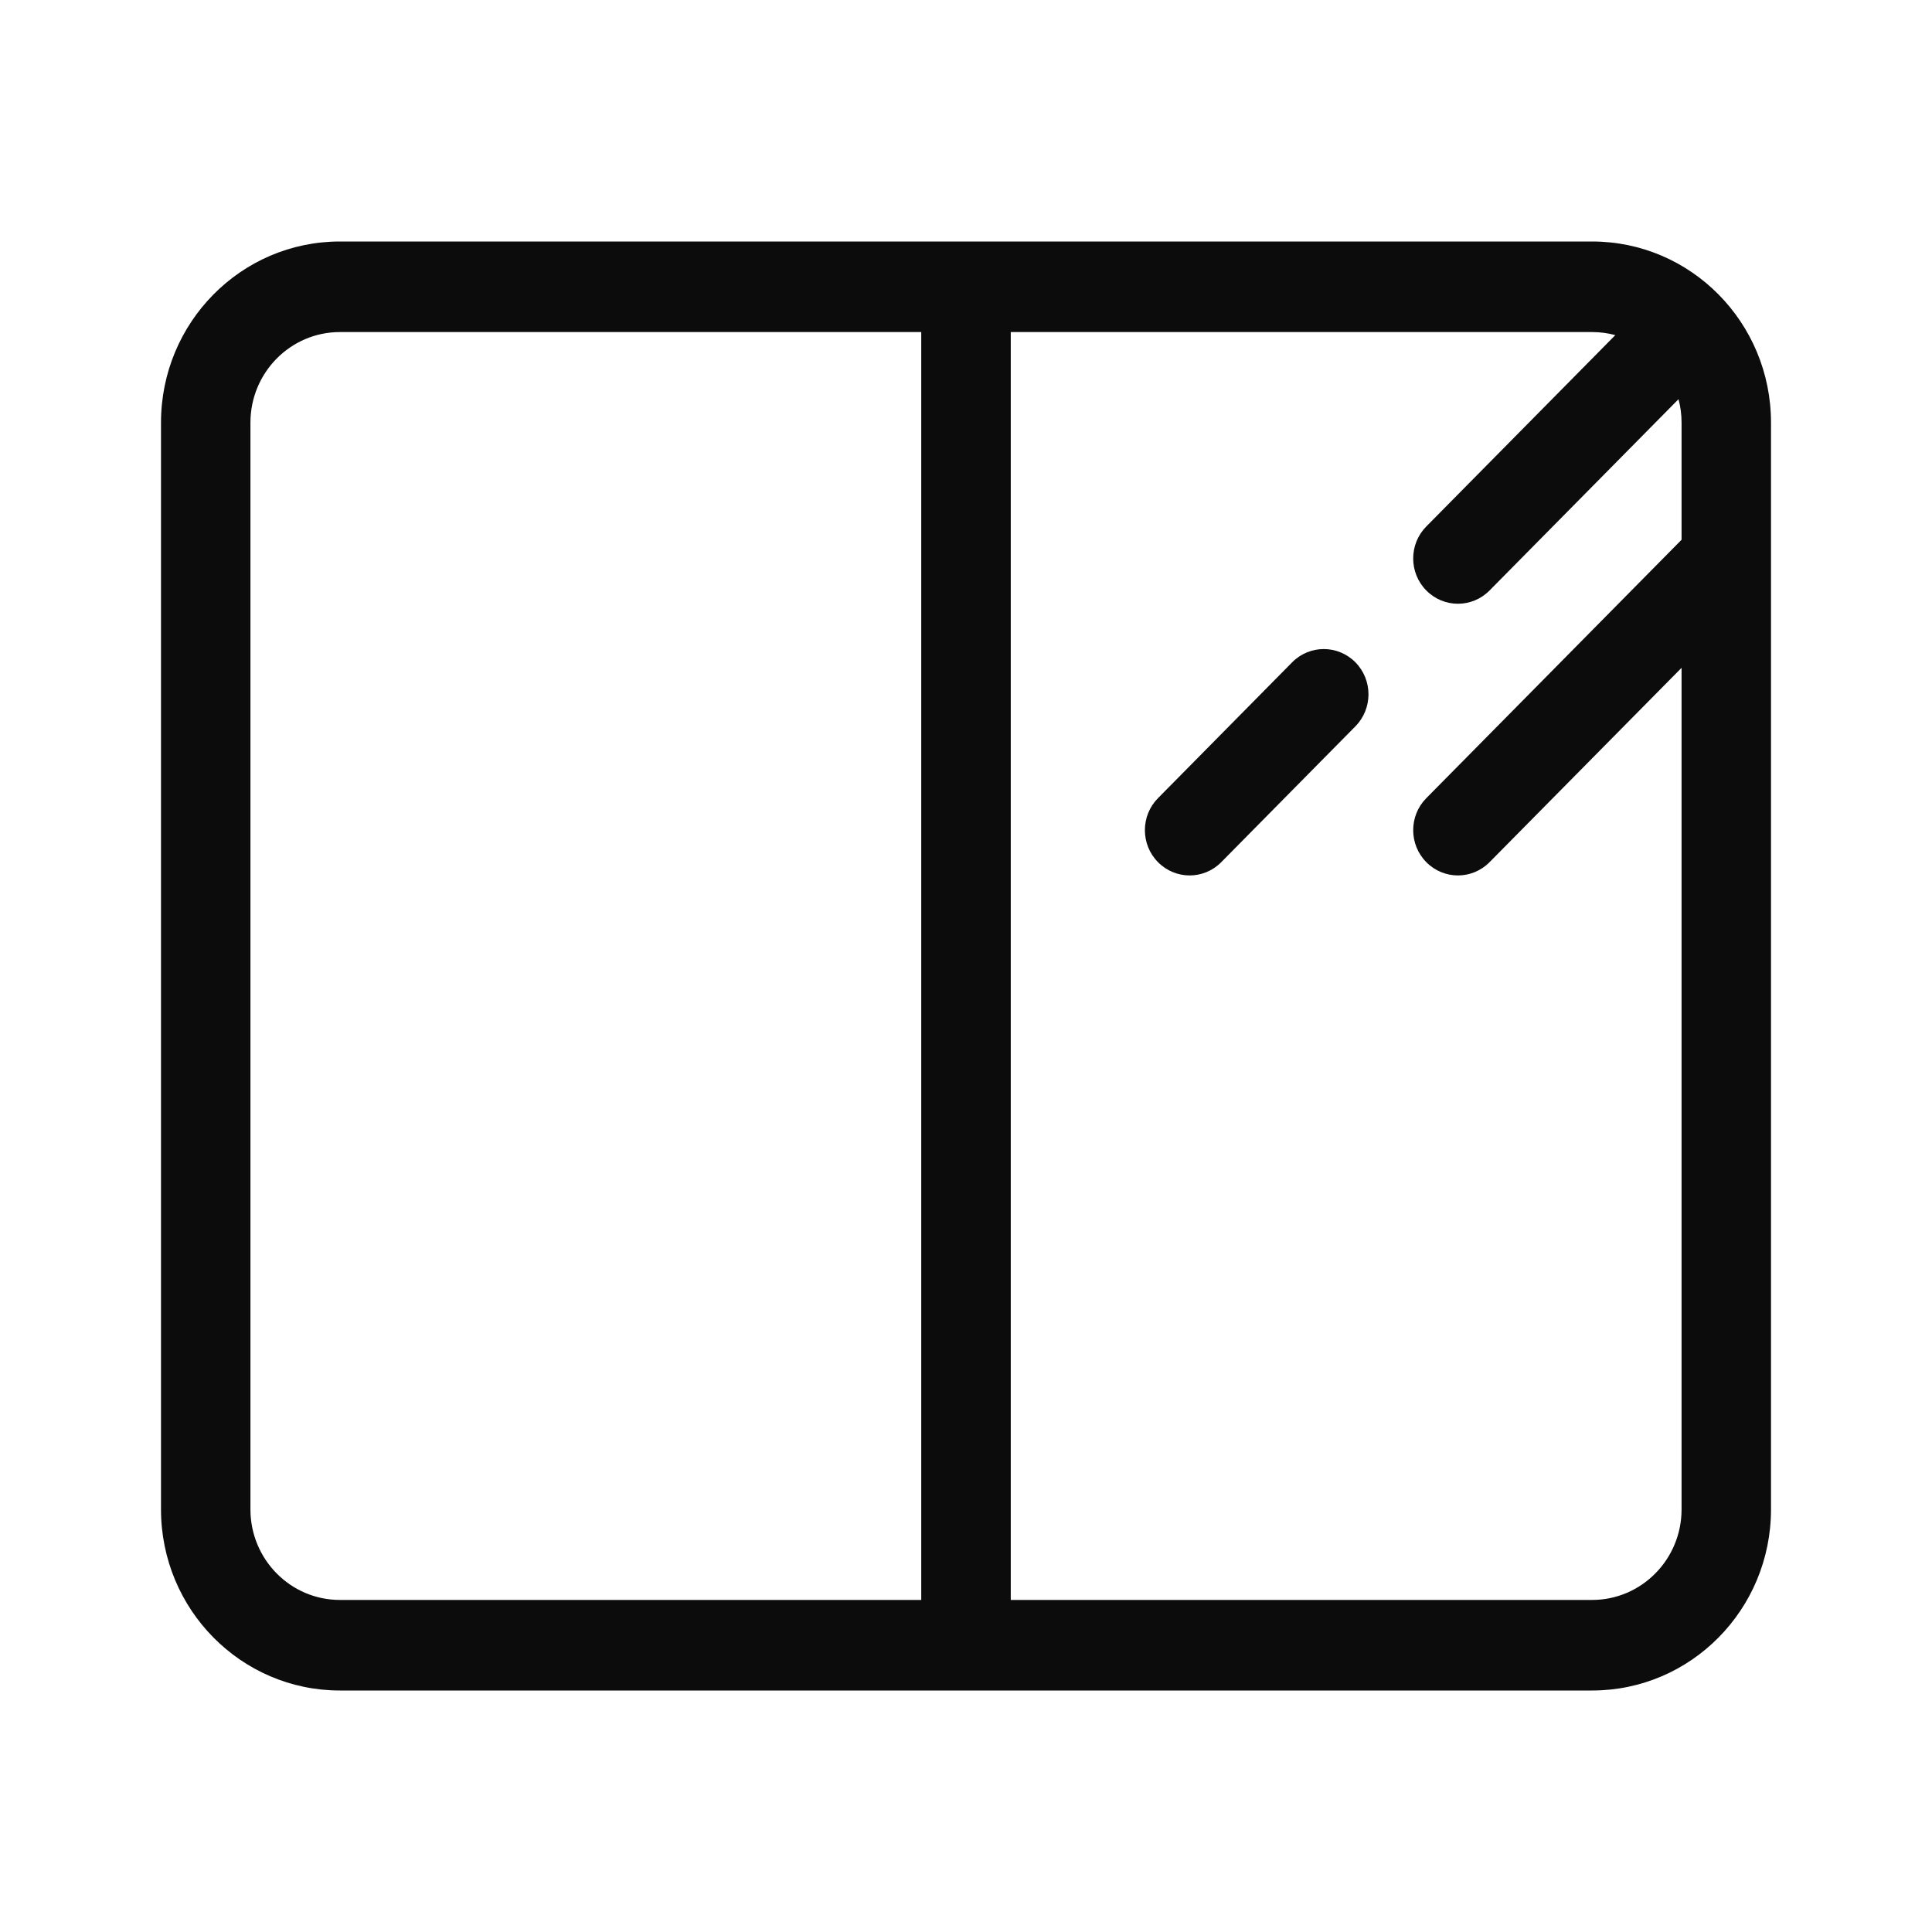 <svg width="24" height="24" viewBox="0 0 24 24" fill="none" xmlns="http://www.w3.org/2000/svg">
<path d="M16.837 8.227C17.054 8.447 17.054 8.803 16.837 9.023L15.171 10.71C14.954 10.93 14.602 10.93 14.385 10.71C14.168 10.491 14.168 10.134 14.385 9.915L16.052 8.227C16.269 8.008 16.62 8.008 16.837 8.227Z" fill="#0C0C0D"/>
<path fill-rule="evenodd" clip-rule="evenodd" d="M4.222 3C2.995 3 2 4.007 2 5.25V18.75C2 19.993 2.995 21 4.222 21H19.778C21.005 21 22 19.993 22 18.75V5.25C22 4.007 21.005 3 19.778 3H4.222ZM19.778 4.125H12.556V19.875H19.778C20.391 19.875 20.889 19.371 20.889 18.75V8.296L18.504 10.71C18.287 10.93 17.935 10.93 17.718 10.71C17.501 10.491 17.501 10.134 17.718 9.915L20.889 6.705V5.25C20.889 5.149 20.876 5.052 20.851 4.959L18.504 7.335C18.287 7.555 17.935 7.555 17.718 7.335C17.501 7.116 17.501 6.759 17.718 6.54L20.066 4.163C19.974 4.138 19.877 4.125 19.778 4.125ZM4.222 4.125H11.444V19.875H4.222C3.609 19.875 3.111 19.371 3.111 18.75V5.25C3.111 4.629 3.609 4.125 4.222 4.125Z" fill="#0C0C0D"/>
</svg>
